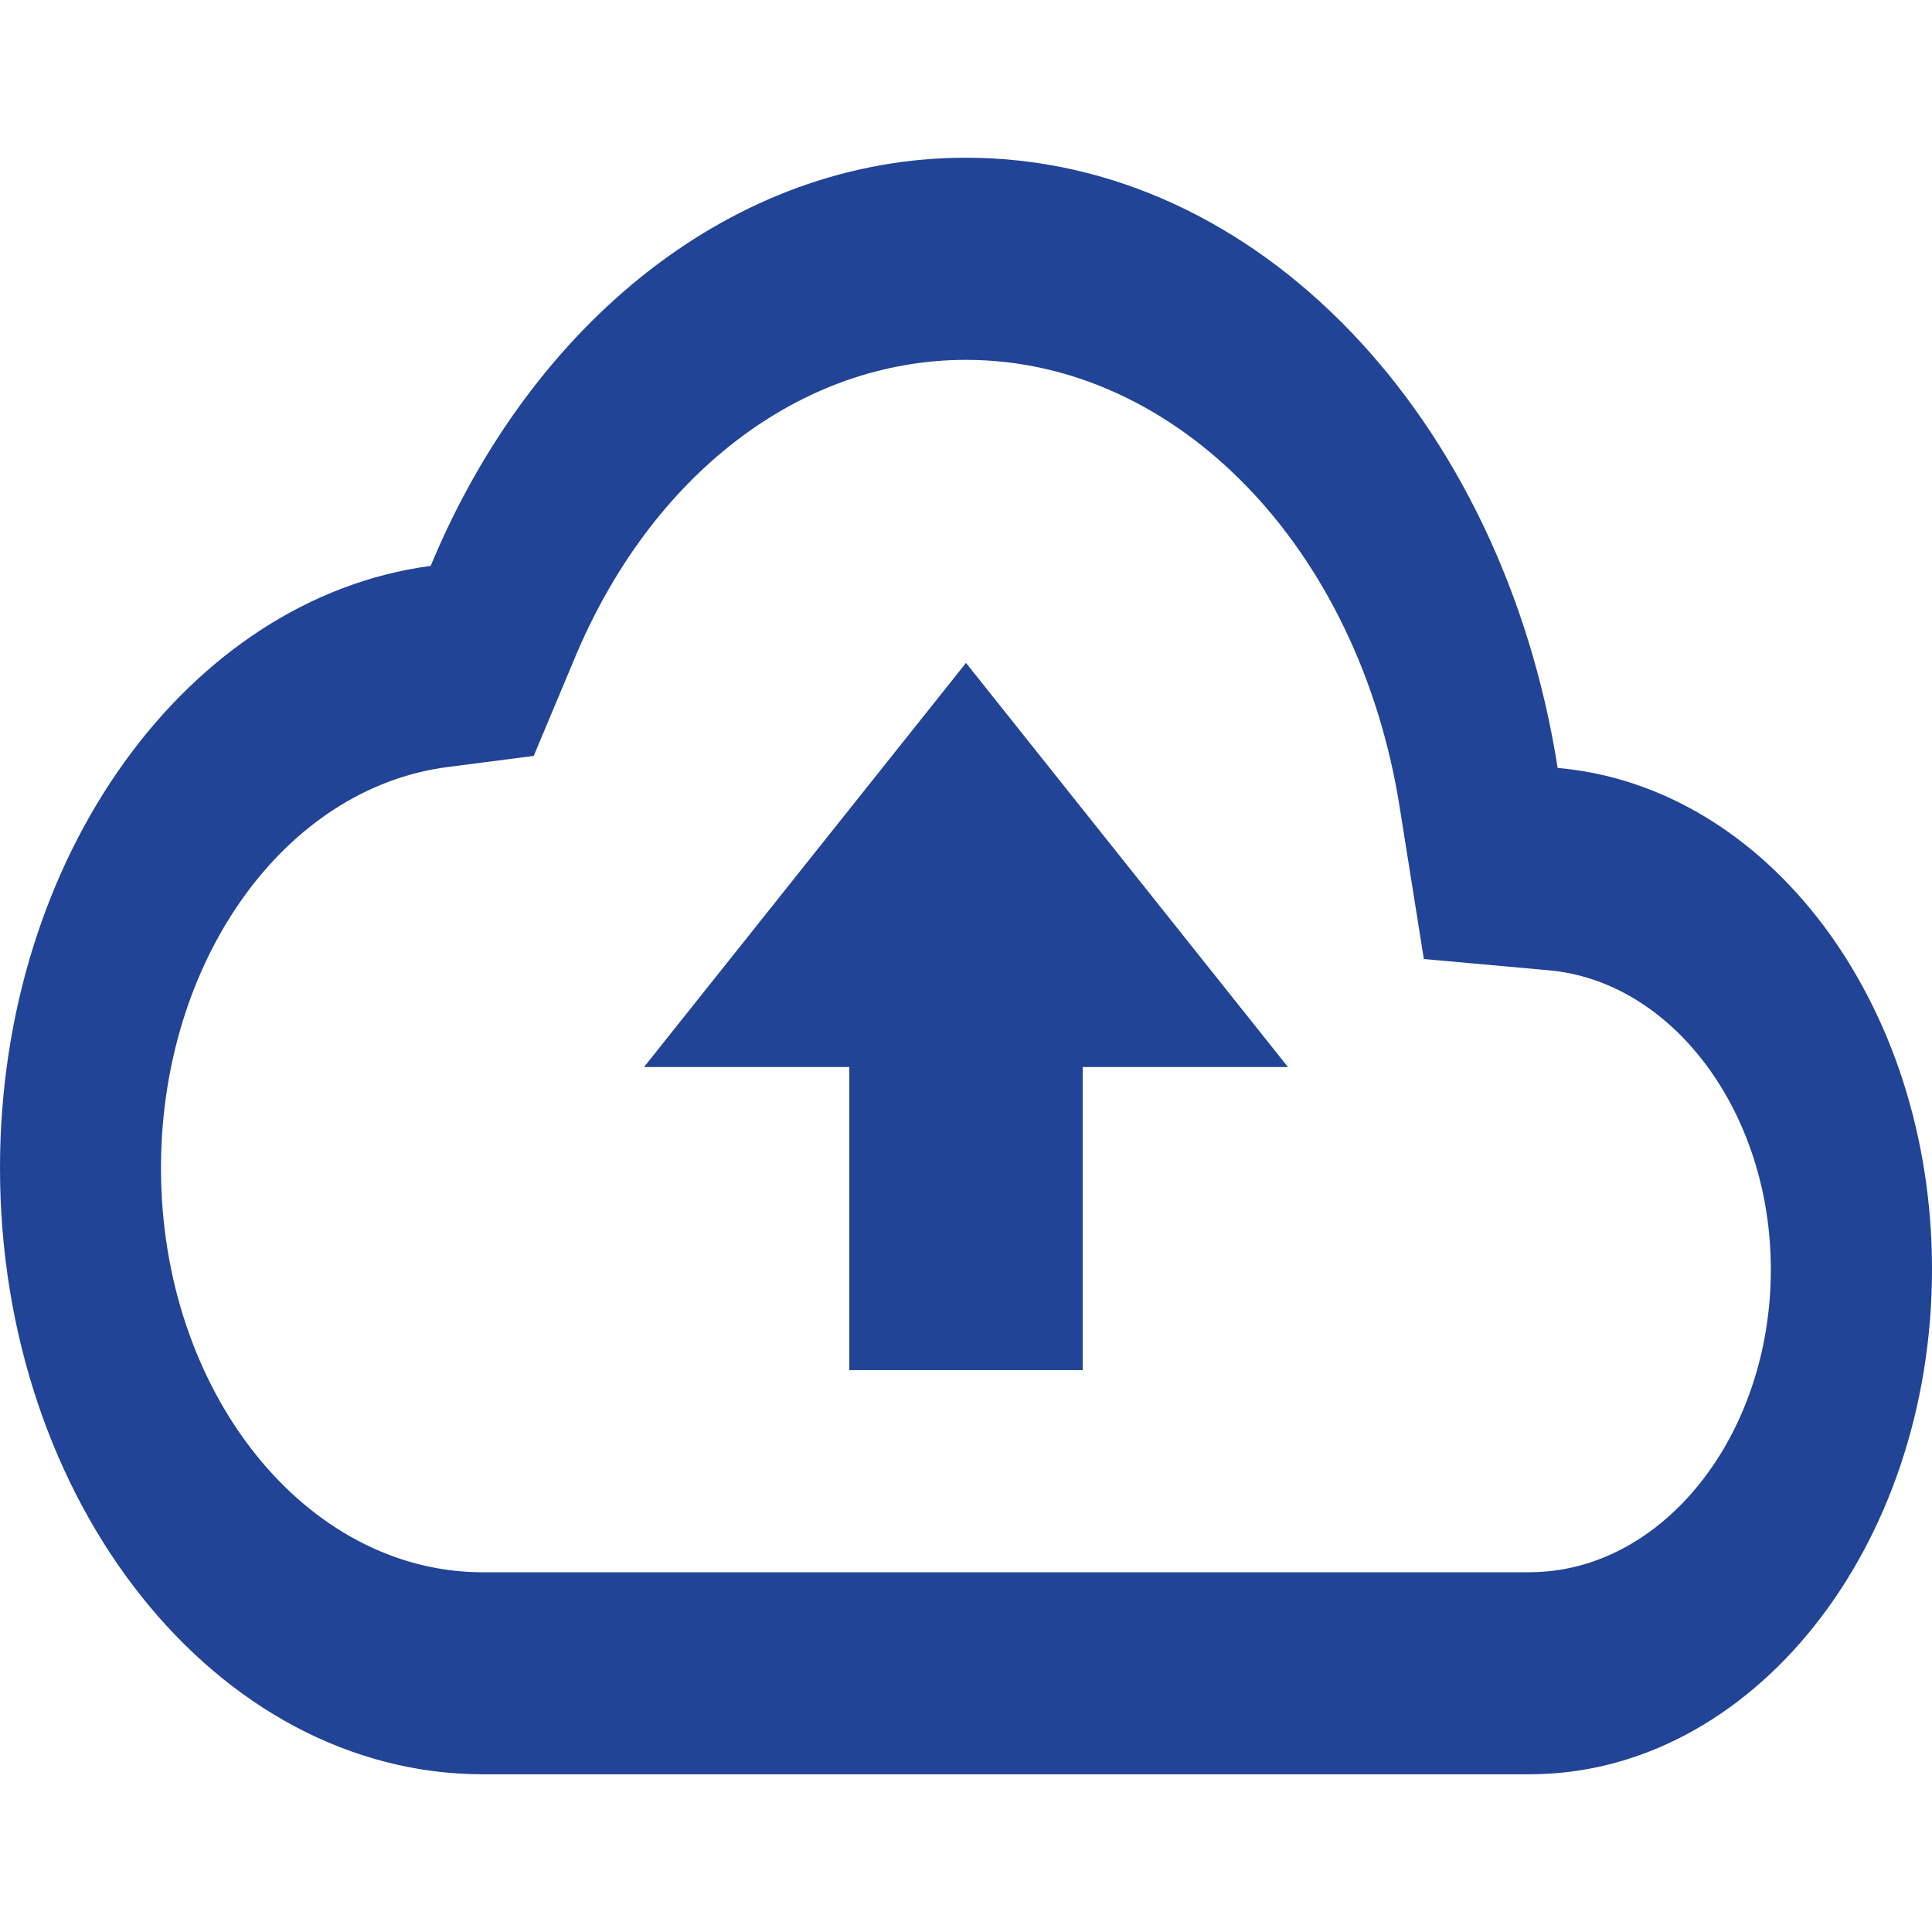 <svg id="cloud_upload_black_24dp" xmlns="http://www.w3.org/2000/svg" width="49" height="49" viewBox="0 0 49 49">
  <path id="Path_2009" data-name="Path 2009" d="M0,0H49V49H0Z" fill="none"/>
  <path id="Path_2010" data-name="Path 2010" d="M39.506,19.477C38.118,10.637,31.932,4,24.5,4,18.6,4,13.475,8.2,10.923,14.352,4.778,15.172,0,21.707,0,29.625,0,38.107,5.492,45,12.25,45H38.792C44.427,45,49,39.26,49,32.188,49,25.422,44.815,19.939,39.506,19.477Zm-.715,20.4H12.25c-4.512,0-8.167-4.587-8.167-10.25,0-5.253,3.124-9.635,7.268-10.173l2.185-.282,1.021-2.434c1.94-4.689,5.737-7.611,9.943-7.611,5.349,0,9.963,4.766,11,11.352l.612,3.844,3.124.282c3.185.256,5.676,3.613,5.676,7.585C44.917,36.416,42.16,39.875,38.792,39.875ZM16.333,27.063H21.54V34.75H27.46V27.063h5.206L24.5,16.813Z" fill="#214497"/>
</svg>
